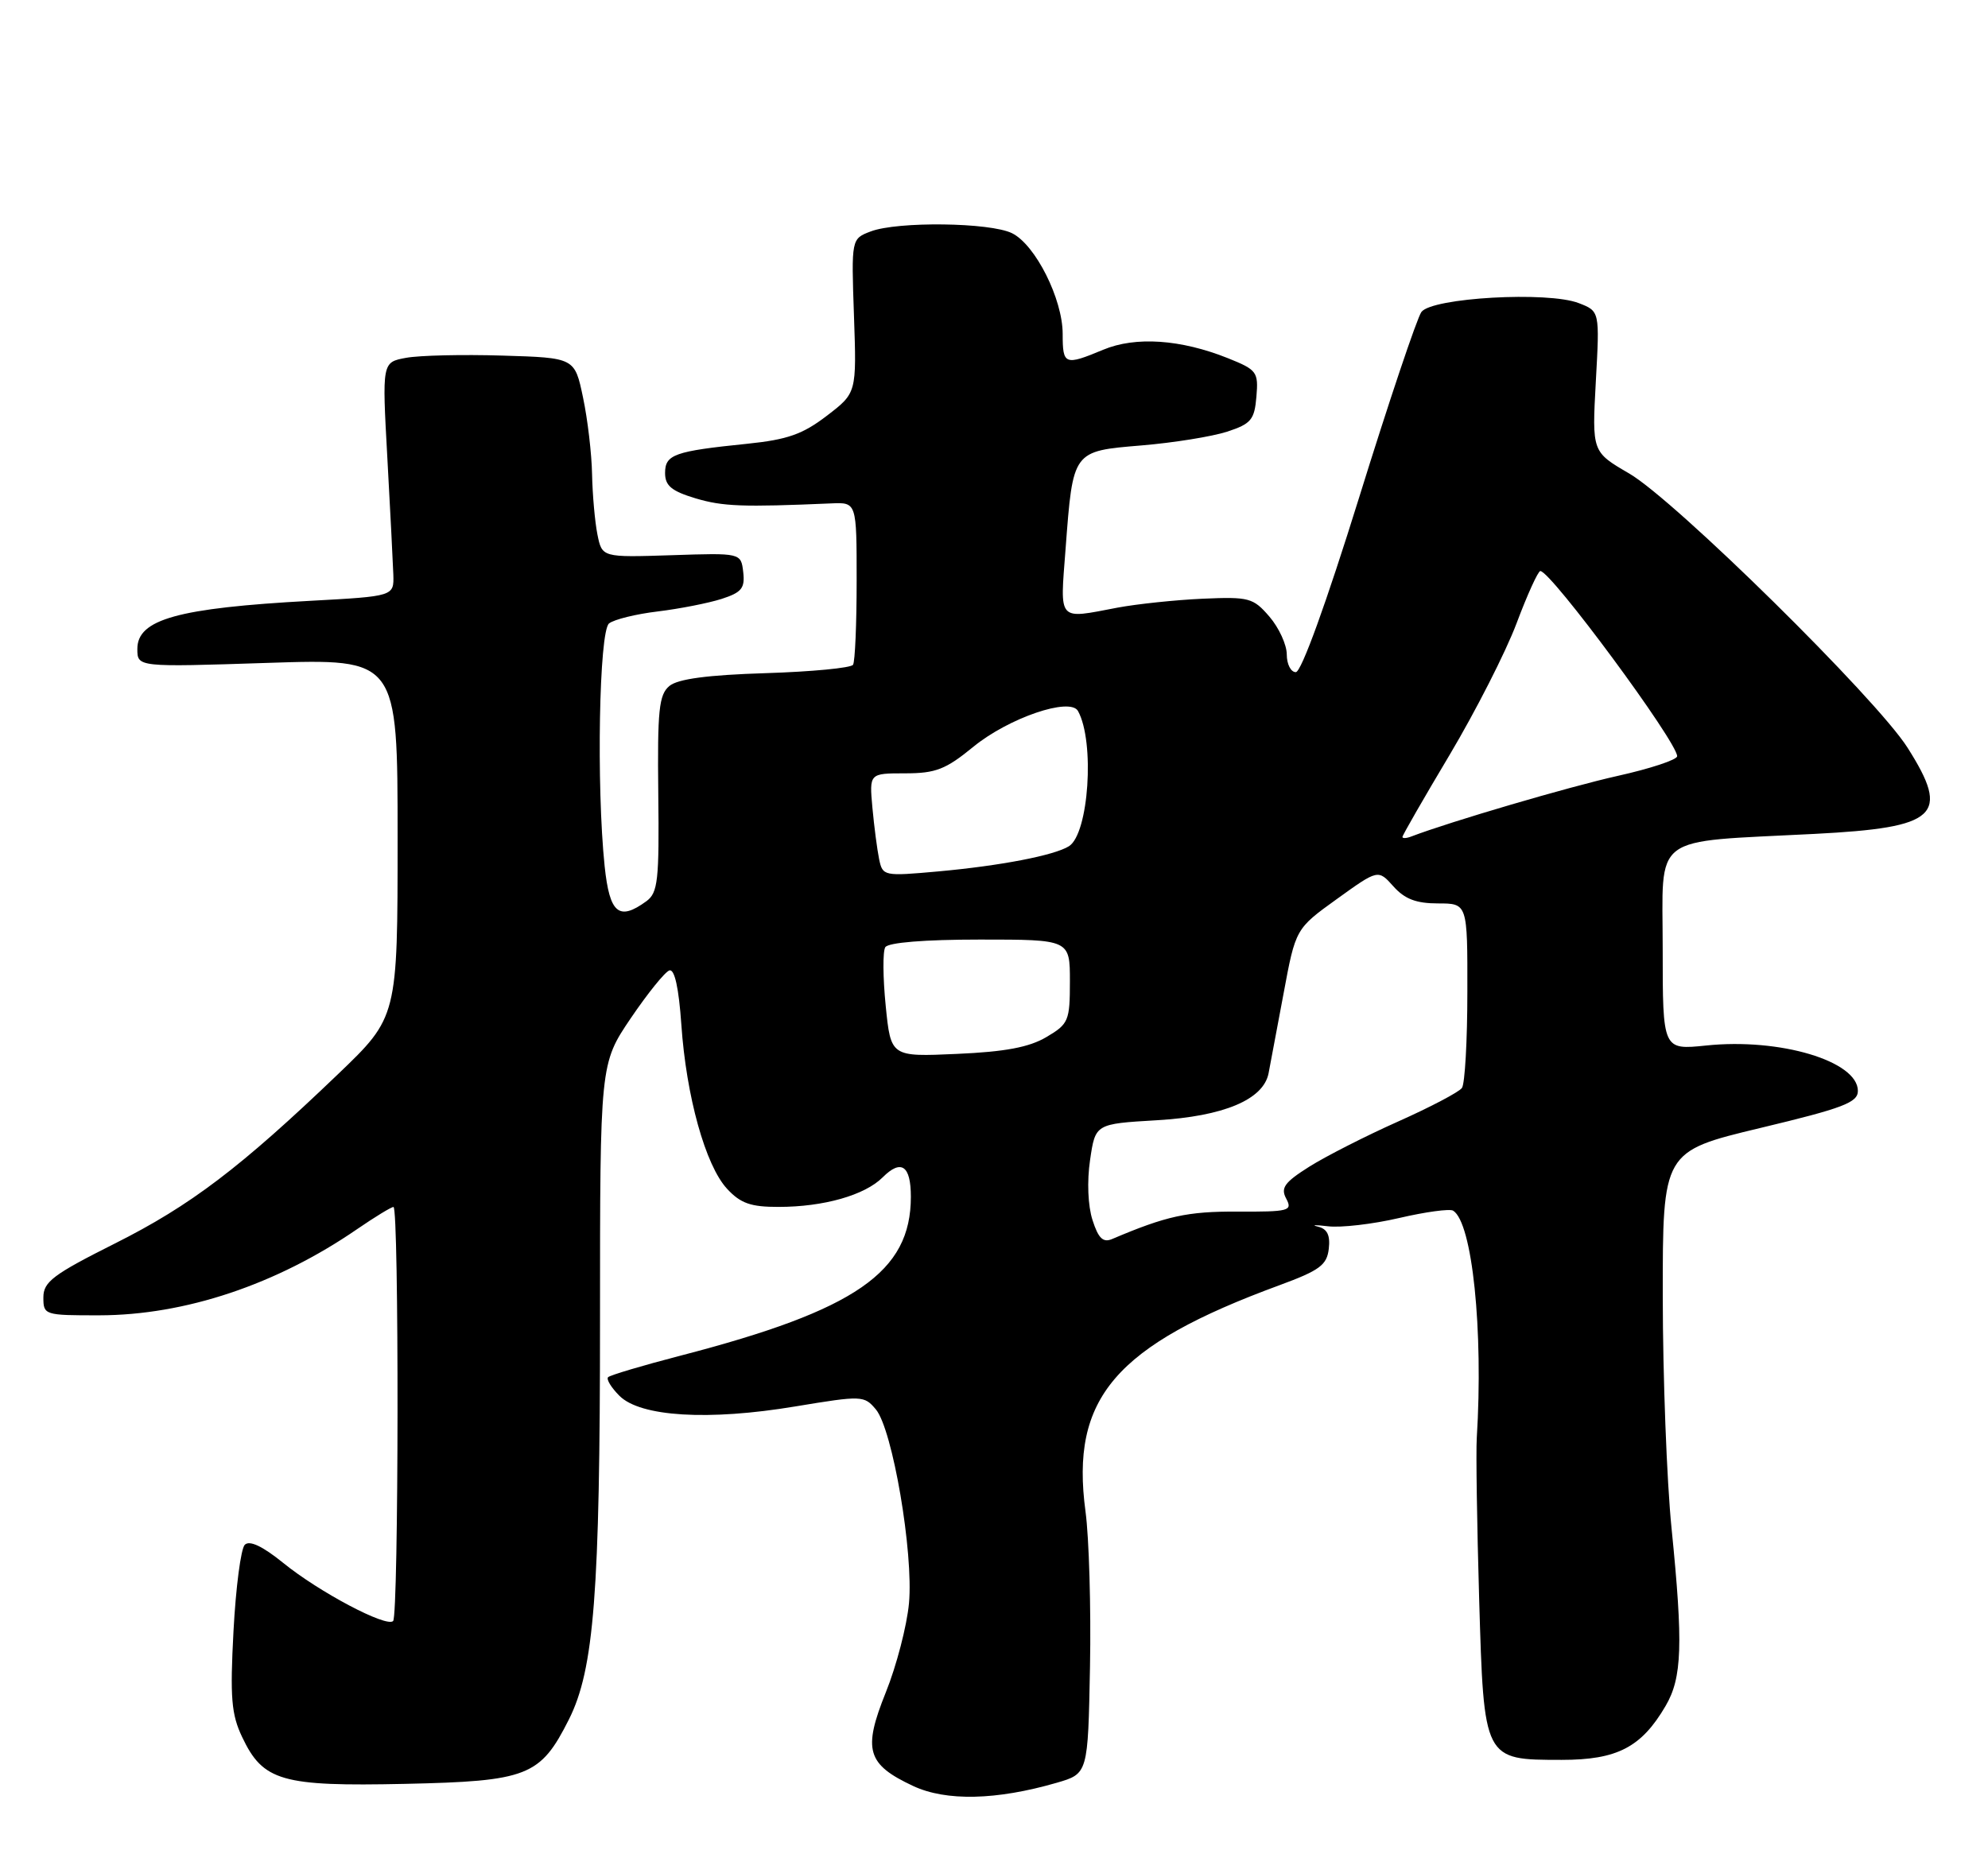 <?xml version="1.0" encoding="UTF-8" standalone="no"?>
<!DOCTYPE svg PUBLIC "-//W3C//DTD SVG 1.1//EN" "http://www.w3.org/Graphics/SVG/1.1/DTD/svg11.dtd" >
<svg xmlns="http://www.w3.org/2000/svg" xmlns:xlink="http://www.w3.org/1999/xlink" version="1.1" viewBox="0 0 275 256">
 <g >
 <path fill="currentColor"
d=" M 146.17 246.67 C 150.50 245.41 150.50 245.41 150.78 230.60 C 150.93 222.45 150.65 212.80 150.16 209.14 C 148.04 193.43 154.24 186.19 177.00 177.82 C 182.54 175.78 183.55 175.04 183.81 172.79 C 184.03 170.91 183.60 170.03 182.31 169.72 C 181.31 169.48 181.94 169.46 183.69 169.67 C 185.45 169.89 189.88 169.38 193.53 168.53 C 197.18 167.68 200.55 167.22 201.01 167.51 C 203.66 169.14 205.21 184.03 204.28 199.00 C 204.16 200.93 204.31 210.90 204.61 221.17 C 205.27 243.61 205.21 243.49 216.02 243.50 C 223.70 243.50 227.05 241.77 230.40 236.04 C 232.69 232.14 232.84 227.53 231.23 211.50 C 230.56 204.90 230.02 190.46 230.01 179.40 C 230.00 159.31 230.00 159.31 243.50 156.07 C 254.95 153.33 257.00 152.55 257.00 150.94 C 257.00 146.82 246.22 143.59 236.01 144.66 C 230.00 145.28 230.00 145.28 230.00 131.27 C 230.00 115.12 228.09 116.57 251.00 115.38 C 268.06 114.50 269.83 112.85 263.87 103.45 C 259.57 96.66 231.68 69.18 225.36 65.51 C 220.22 62.52 220.22 62.52 220.75 52.79 C 221.29 43.06 221.29 43.06 218.39 41.94 C 214.13 40.28 198.06 41.19 196.62 43.17 C 196.01 44.02 192.12 55.58 188.00 68.86 C 183.45 83.49 180.01 93.00 179.25 93.00 C 178.56 93.00 178.00 91.90 178.00 90.56 C 178.00 89.21 176.92 86.86 175.60 85.32 C 173.35 82.71 172.79 82.56 166.35 82.84 C 162.58 83.01 157.30 83.57 154.61 84.07 C 146.21 85.67 146.63 86.13 147.40 75.96 C 148.43 62.30 148.34 62.43 157.91 61.63 C 162.35 61.26 167.67 60.40 169.74 59.73 C 173.07 58.64 173.53 58.08 173.80 54.88 C 174.09 51.46 173.87 51.17 169.86 49.56 C 163.33 46.95 157.08 46.52 152.61 48.39 C 147.28 50.61 147.00 50.50 147.00 46.21 C 147.00 41.37 143.23 33.87 140.00 32.27 C 136.97 30.77 124.17 30.61 120.45 32.02 C 117.76 33.04 117.76 33.04 118.13 43.70 C 118.50 54.37 118.50 54.37 114.37 57.53 C 111.03 60.09 108.92 60.83 103.37 61.40 C 93.28 62.43 92.00 62.88 92.00 65.45 C 92.00 67.21 92.90 67.95 96.21 68.95 C 100.00 70.08 102.70 70.18 115.00 69.65 C 118.50 69.50 118.50 69.50 118.50 80.34 C 118.50 86.30 118.28 91.54 118.00 91.98 C 117.72 92.42 112.28 92.94 105.90 93.14 C 97.85 93.39 93.78 93.94 92.60 94.91 C 91.15 96.12 90.93 98.23 91.06 109.85 C 91.20 121.82 91.01 123.52 89.42 124.69 C 85.61 127.47 84.33 126.40 83.64 119.85 C 82.49 108.78 82.87 87.35 84.25 86.26 C 84.94 85.71 87.97 84.96 91.00 84.60 C 94.03 84.23 97.99 83.45 99.81 82.87 C 102.59 81.97 103.07 81.39 102.81 79.15 C 102.50 76.50 102.50 76.50 92.89 76.82 C 83.28 77.13 83.28 77.13 82.64 73.94 C 82.29 72.19 81.96 68.44 81.90 65.62 C 81.85 62.81 81.29 58.02 80.65 55.00 C 79.50 49.50 79.50 49.50 69.50 49.20 C 64.00 49.03 58.00 49.17 56.17 49.51 C 52.85 50.12 52.85 50.12 53.58 63.31 C 53.98 70.56 54.35 77.85 54.41 79.50 C 54.50 82.50 54.50 82.50 42.93 83.13 C 24.61 84.13 19.00 85.69 19.00 89.78 C 19.00 92.31 19.00 92.31 37.00 91.72 C 55.00 91.13 55.00 91.13 55.00 115.92 C 55.00 140.72 55.00 140.72 46.75 148.63 C 33.26 161.56 26.34 166.81 15.90 172.05 C 7.35 176.34 6.00 177.36 6.00 179.51 C 6.00 181.95 6.15 182.00 13.75 181.99 C 25.60 181.97 38.25 177.74 49.41 170.06 C 51.86 168.38 54.12 167.00 54.43 167.00 C 55.21 167.00 55.16 223.51 54.38 224.29 C 53.46 225.21 44.14 220.28 39.18 216.25 C 36.33 213.94 34.52 213.08 33.86 213.74 C 33.32 214.28 32.62 219.65 32.30 225.67 C 31.81 234.89 32.00 237.20 33.50 240.35 C 36.39 246.45 38.97 247.19 56.02 246.82 C 73.00 246.45 74.74 245.77 78.70 237.90 C 82.18 230.97 83.00 220.40 83.00 182.52 C 83.00 147.18 83.00 147.18 87.25 140.89 C 89.59 137.44 92.00 134.45 92.60 134.27 C 93.32 134.05 93.90 136.72 94.25 141.76 C 94.93 151.70 97.59 161.27 100.58 164.49 C 102.44 166.50 103.86 167.00 107.70 166.99 C 113.94 166.99 119.63 165.37 122.10 162.90 C 124.66 160.34 126.00 161.26 126.00 165.59 C 126.00 176.00 118.38 181.27 94.25 187.54 C 88.96 188.91 84.40 190.27 84.12 190.55 C 83.84 190.83 84.55 191.99 85.69 193.13 C 88.59 196.03 98.00 196.60 110.00 194.60 C 119.25 193.07 119.54 193.08 121.16 195.01 C 123.47 197.77 126.38 214.85 125.74 221.83 C 125.45 224.95 124.01 230.50 122.53 234.17 C 119.33 242.13 119.92 244.12 126.33 247.12 C 130.88 249.24 137.81 249.09 146.17 246.67 Z  M 151.13 168.82 C 150.49 166.85 150.35 163.46 150.79 160.50 C 151.52 155.50 151.52 155.50 160.01 155.00 C 169.26 154.46 174.76 152.15 175.48 148.51 C 175.69 147.40 176.62 142.45 177.55 137.50 C 179.22 128.50 179.22 128.50 184.93 124.39 C 190.64 120.28 190.64 120.28 192.75 122.64 C 194.31 124.39 195.90 125.00 198.92 125.00 C 203.00 125.00 203.00 125.00 202.98 137.25 C 202.98 143.99 202.64 149.97 202.23 150.53 C 201.83 151.10 197.85 153.19 193.39 155.18 C 188.93 157.17 183.41 159.98 181.12 161.42 C 177.67 163.60 177.12 164.36 177.93 165.86 C 178.82 167.54 178.32 167.67 171.20 167.64 C 164.26 167.60 161.33 168.25 153.85 171.43 C 152.59 171.97 151.94 171.35 151.13 168.82 Z  M 122.52 139.17 C 122.13 135.29 122.10 131.64 122.46 131.06 C 122.87 130.41 127.88 130.00 135.56 130.00 C 148.00 130.00 148.00 130.00 148.00 135.78 C 148.00 141.25 147.82 141.68 144.75 143.49 C 142.37 144.90 139.04 145.53 132.36 145.82 C 123.23 146.23 123.23 146.23 122.52 139.17 Z  M 121.61 118.88 C 121.34 117.57 120.92 114.36 120.68 111.75 C 120.25 107.00 120.25 107.00 125.20 107.00 C 129.44 107.00 130.82 106.46 134.64 103.33 C 139.51 99.34 148.04 96.42 149.12 98.38 C 151.47 102.63 150.61 115.38 147.86 117.09 C 145.81 118.36 138.40 119.79 129.80 120.57 C 122.25 121.25 122.10 121.22 121.61 118.88 Z  M 194.00 115.80 C 194.00 115.57 196.94 110.46 200.53 104.44 C 204.11 98.42 208.28 90.24 209.78 86.26 C 211.27 82.28 212.76 79.02 213.07 79.01 C 214.52 78.98 232.00 102.65 232.00 104.63 C 232.00 105.12 228.29 106.35 223.75 107.36 C 216.99 108.87 200.59 113.69 195.25 115.73 C 194.56 116.00 194.00 116.03 194.00 115.80 Z "/>
</g>
</svg>